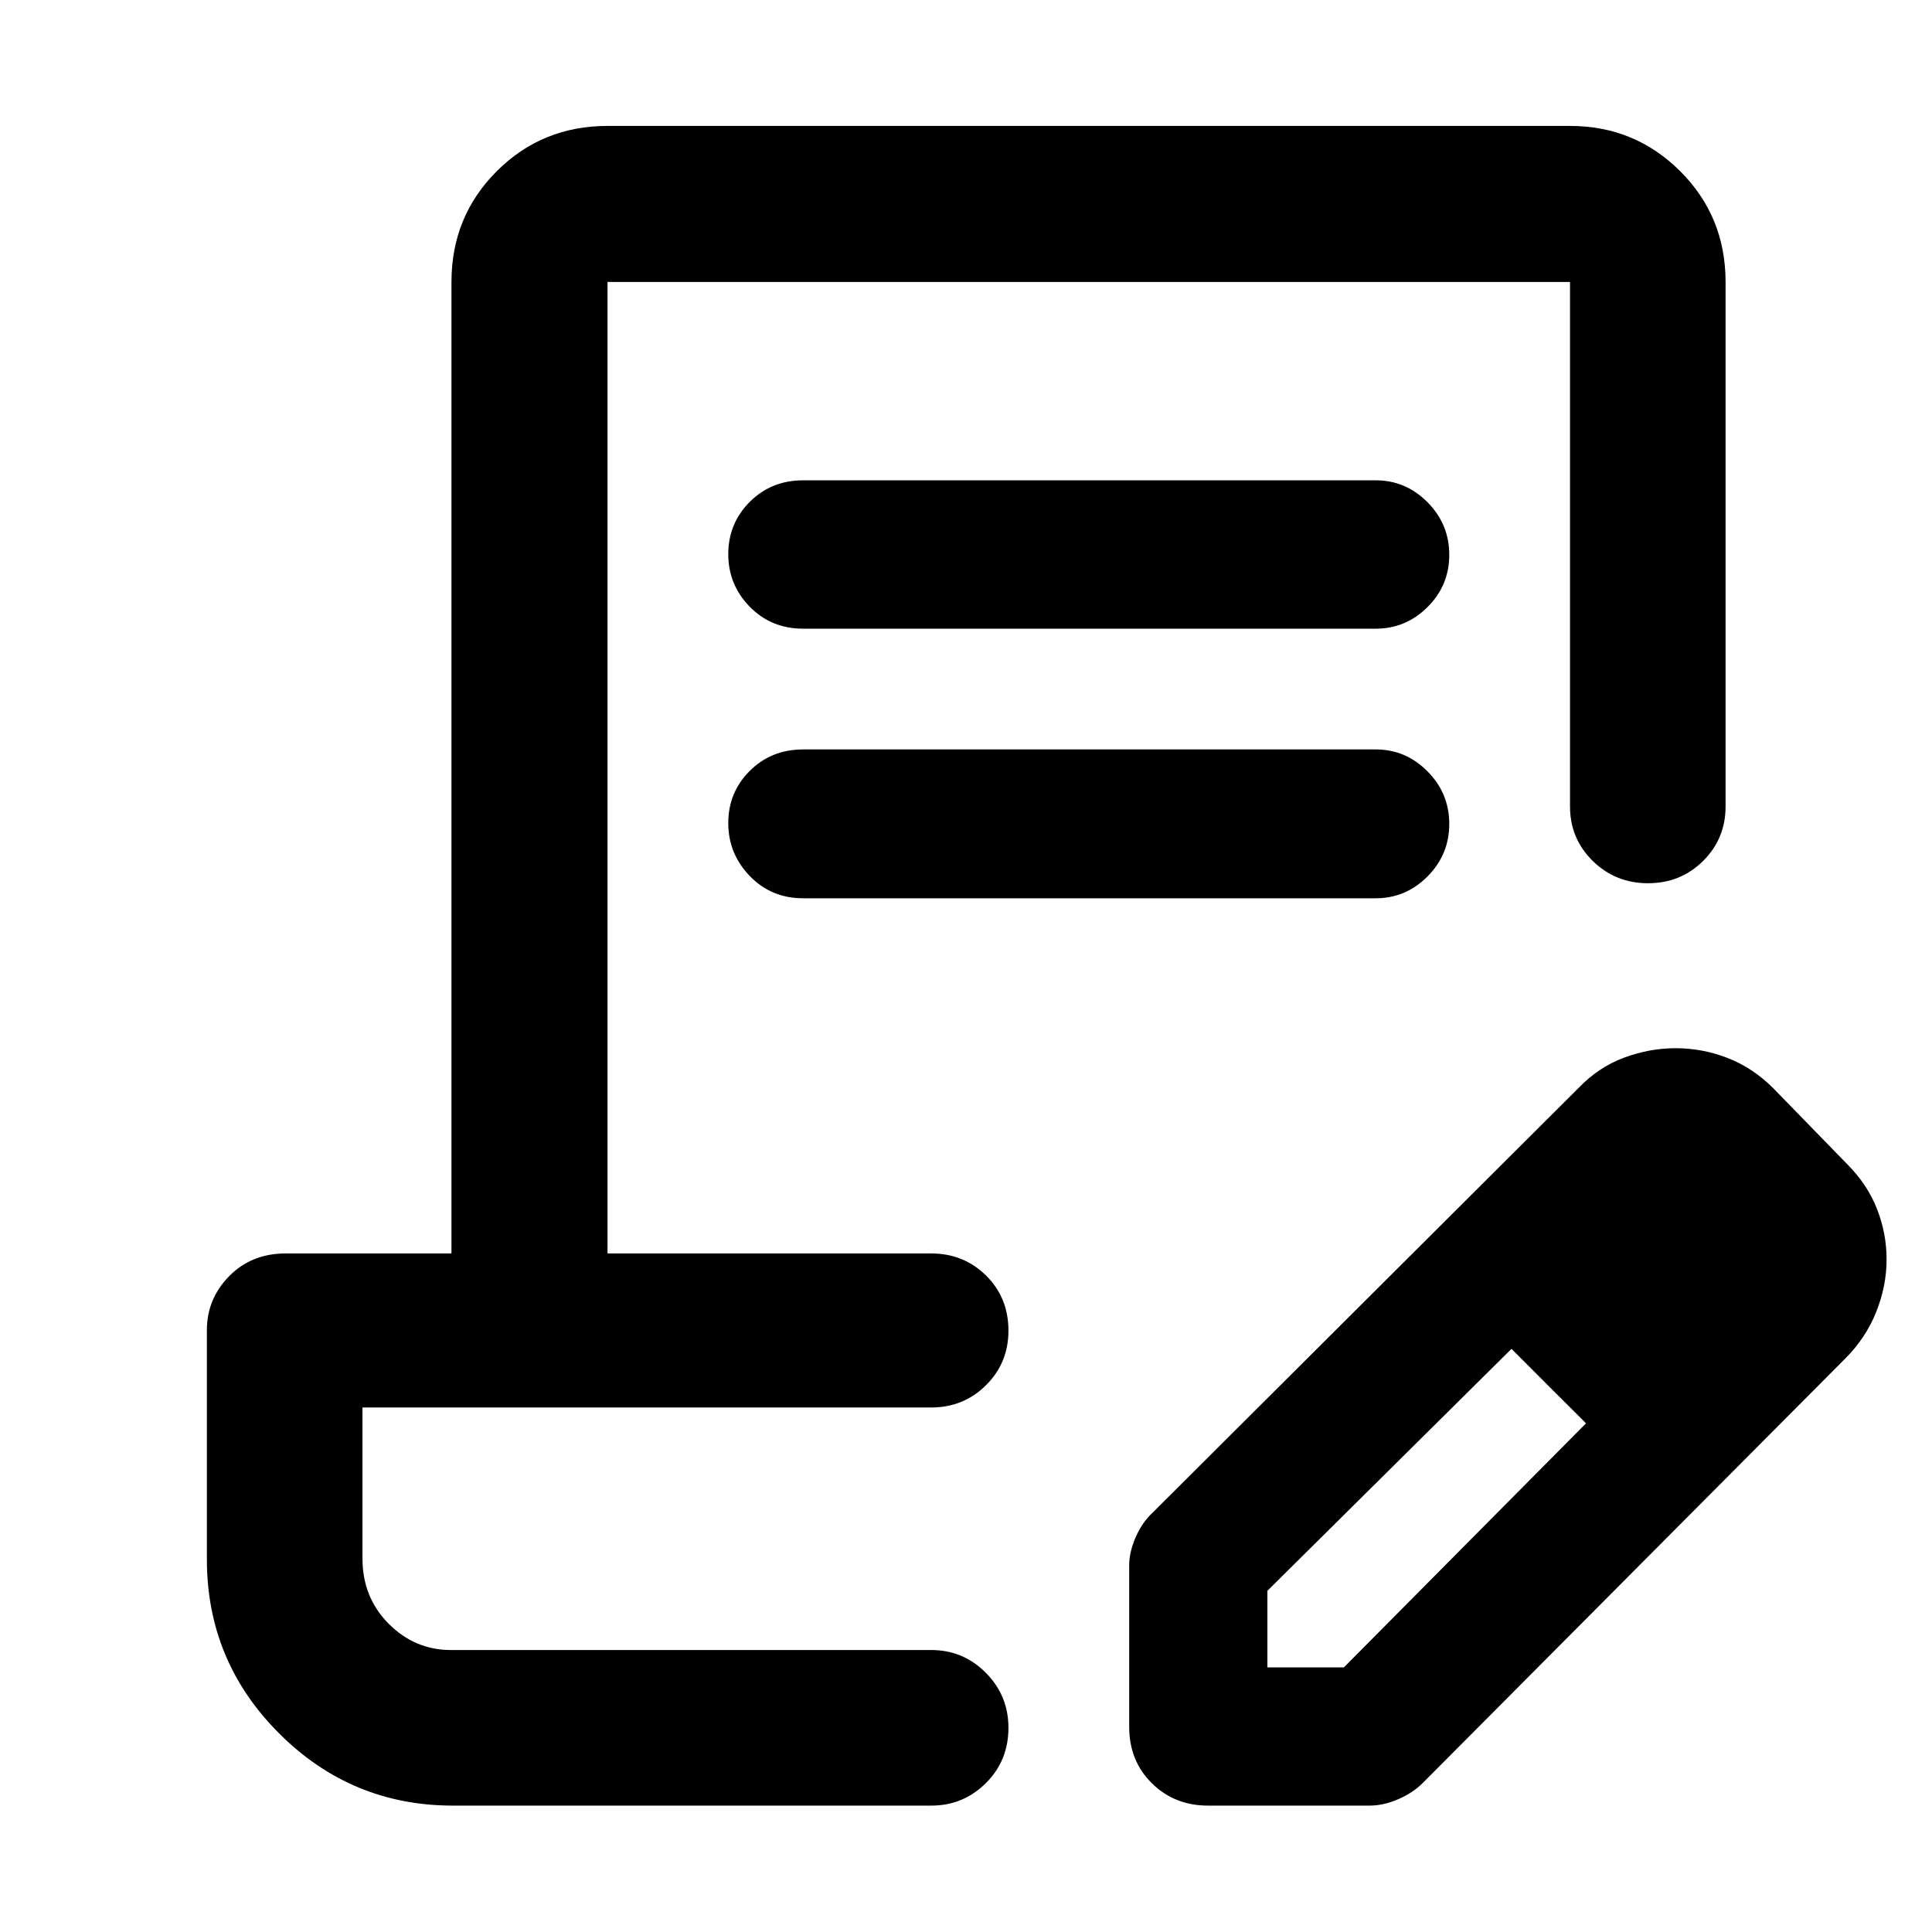 <svg xmlns="http://www.w3.org/2000/svg" height="48" viewBox="0 -960 960 960" width="48"><path d="M399.11-721.33h284.54q14.85 0 25.67 10.89 10.81 10.89 10.81 26.13 0 15.24-10.81 25.97-10.82 10.73-25.67 10.73H399.11q-15.89 0-26.57-10.91-10.67-10.9-10.67-26.14t10.67-25.95q10.68-10.72 26.57-10.72Zm0 133.72h284.54q14.85 0 25.67 10.89 10.81 10.89 10.81 26.13 0 15.23-10.81 26.09-10.82 10.85-25.67 10.85H399.11q-15.89 0-26.57-11.08-10.67-11.07-10.67-26.31 0-15.23 10.67-25.9 10.68-10.67 26.57-10.67Zm101.98 447.5H180.11h320.98ZM225.11-62.8q-50.54 0-86.42-35.89-35.89-35.88-35.89-86.42v-113.91q0-15.64 11.11-26.9 11.1-11.25 28.05-11.25h82.37v-482.72q0-32.54 22.5-55.04 22.51-22.5 55.04-22.5h478.26q32.19 0 54.75 22.5 22.55 22.5 22.55 55.04v260.61q0 15.97-11.15 27.06-11.15 11.09-27.37 11.09t-27.5-11.09q-11.28-11.09-11.28-27.06v-260.61H301.87v482.72H462.7q16.13 0 27.26 10.97 11.13 10.98 11.13 27.4 0 16-11.13 27.08-11.13 11.09-27.26 11.09H180.11v75.02q0 19.34 13 32.42 13 13.08 31 13.08H462.7q15.94 0 27.16 11.32 11.23 11.32 11.23 27.32 0 16.34-11.23 27.5Q478.64-62.8 462.7-62.8H225.11Zm335.98-39.16v-80.28q0-6.56 3.24-13.97 3.24-7.41 8.47-12.22l211.38-210.78q10.14-10.57 22.83-15.26 12.69-4.68 25.5-4.68 13.49 0 25.94 4.86 12.45 4.86 22.51 14.86l37 38q9.95 10 14.71 22.14 4.76 12.15 4.76 25.06 0 13.23-5.16 26.15-5.16 12.92-15.4 23.16L706.96-74.04q-5.03 5-12.33 8.12-7.3 3.12-14.11 3.12h-80.28q-16.61 0-27.88-11.11-11.27-11.1-11.27-28.05Zm308.67-232.52-37-37 37 37Zm-240 203h38l120.28-121.23-18-19.02-19-18.03-121.28 120.22v38.06Zm140.28-140.28-19-18 37 37-18-19Z"/></svg>